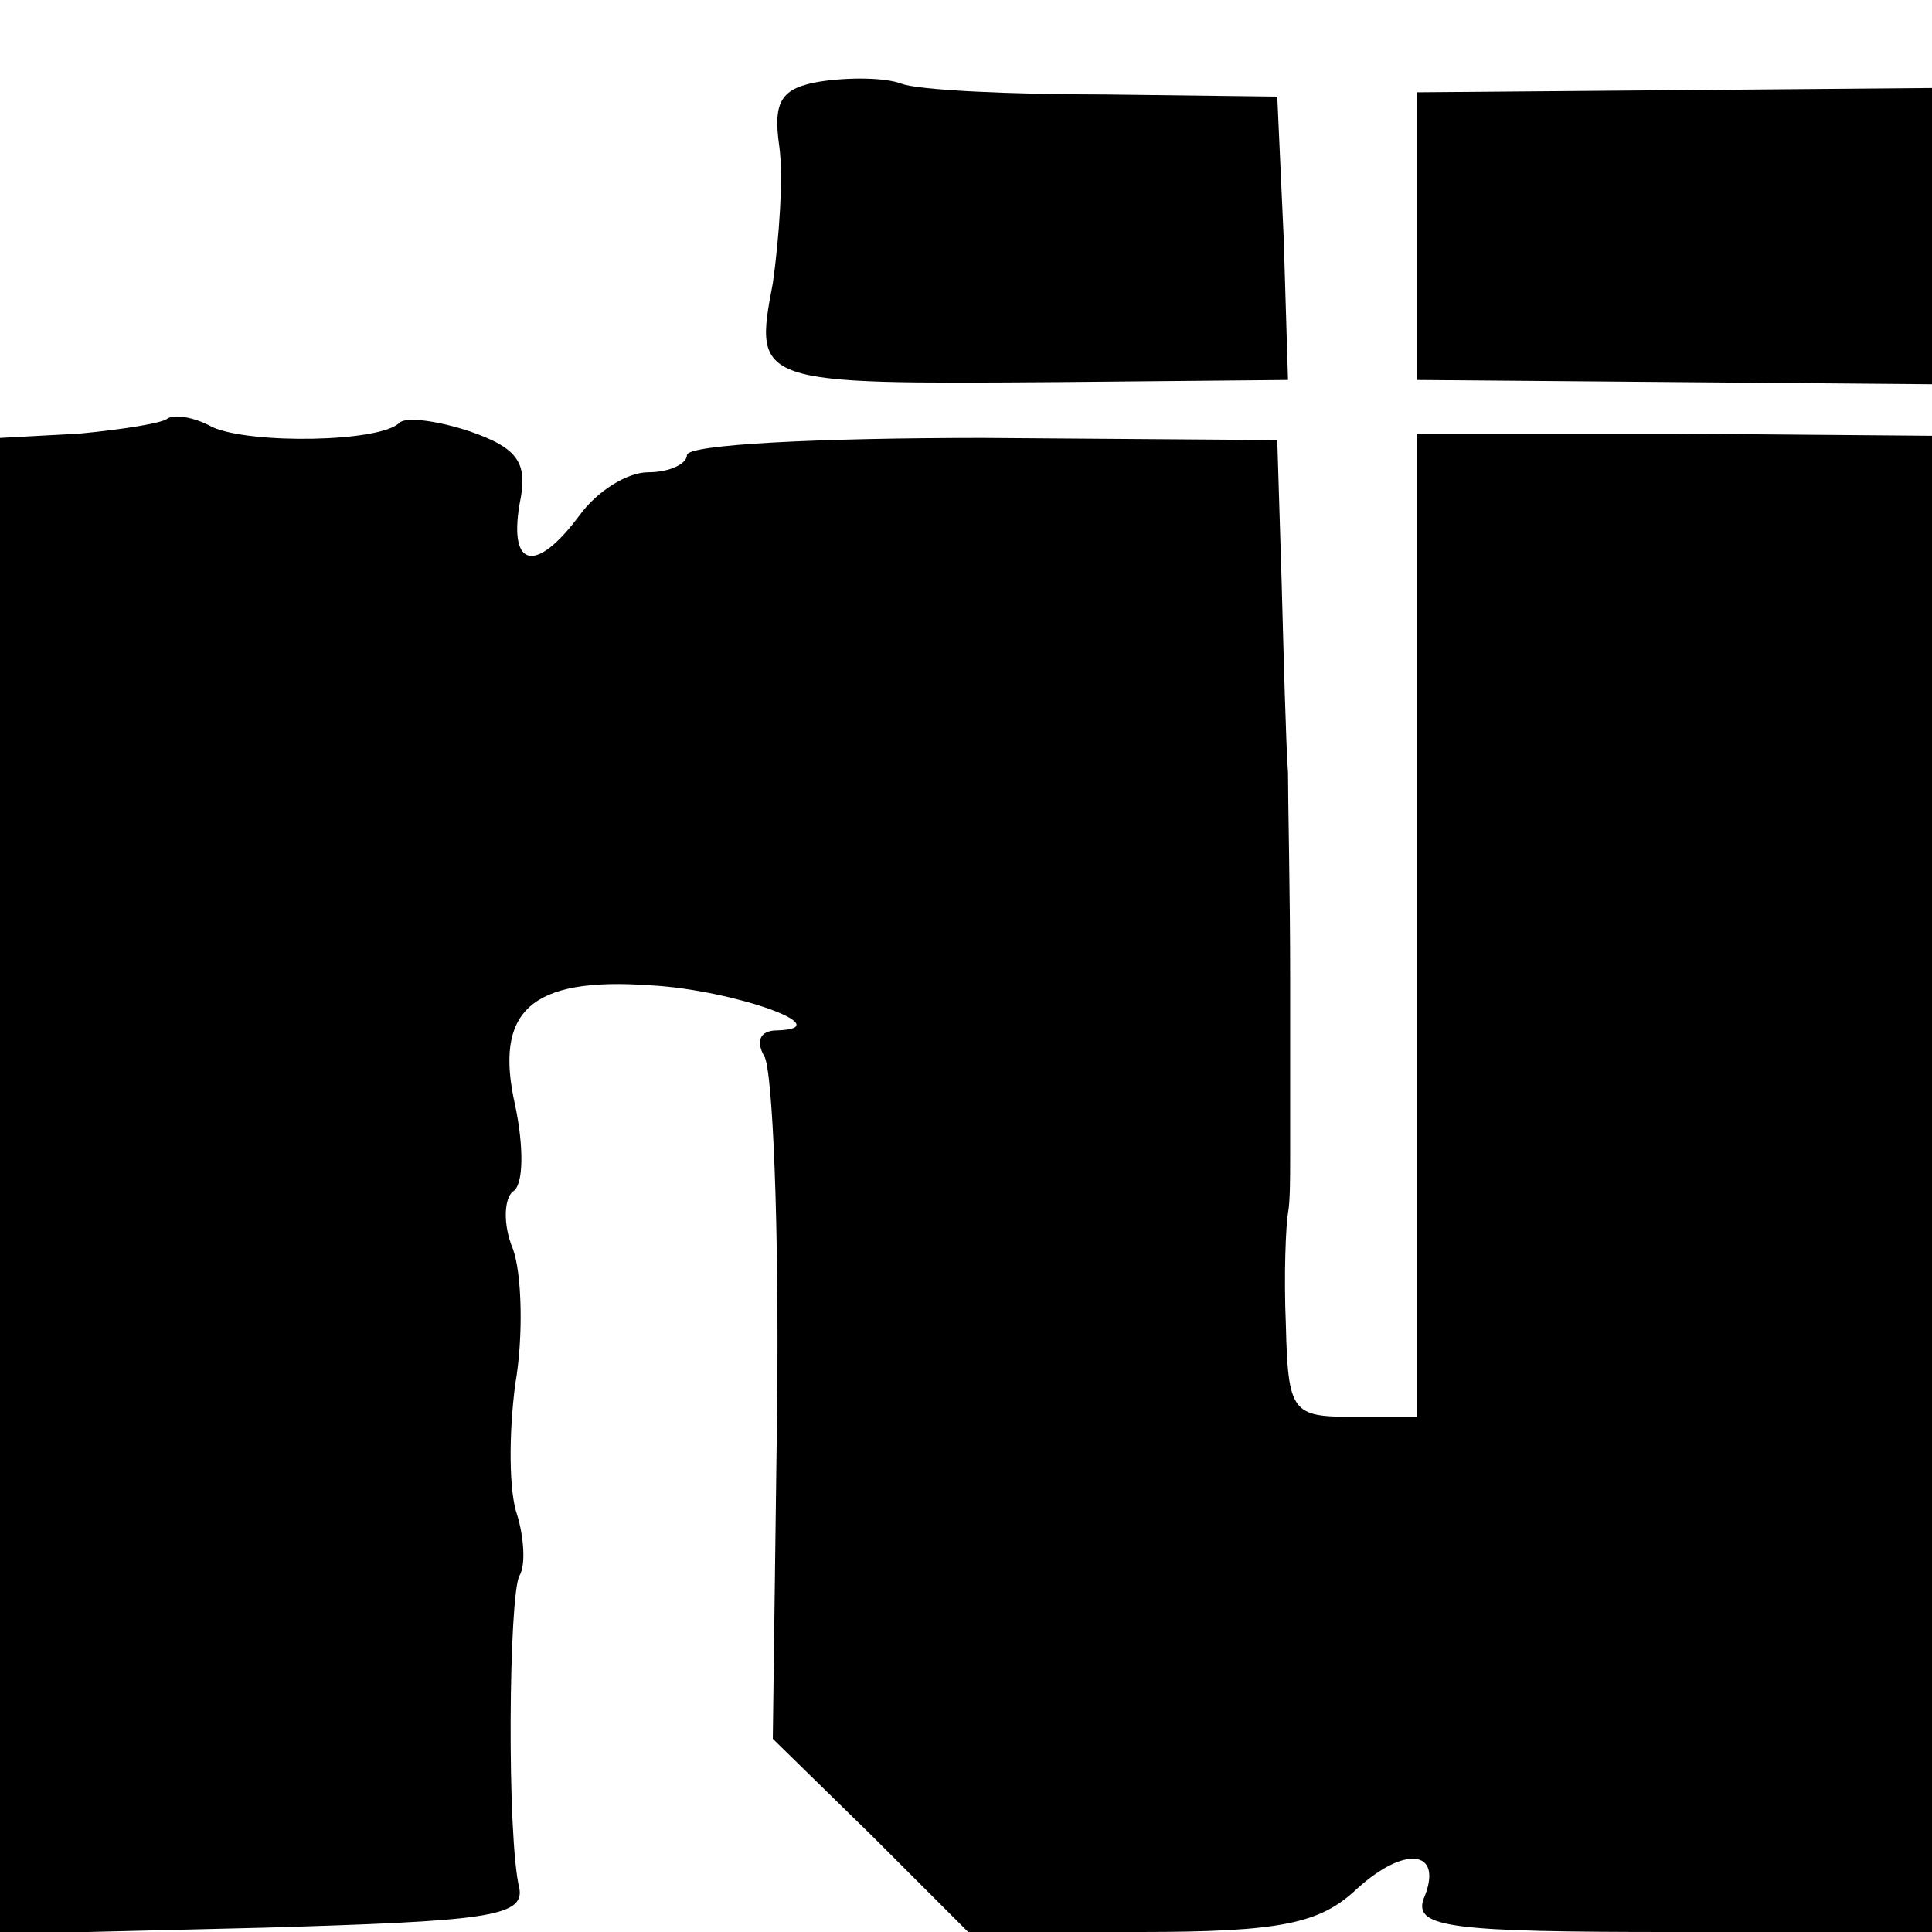 <?xml version="1.0" standalone="no"?>
<!DOCTYPE svg PUBLIC "-//W3C//DTD SVG 20010904//EN"
 "http://www.w3.org/TR/2001/REC-SVG-20010904/DTD/svg10.dtd">
<svg version="1.0" xmlns="http://www.w3.org/2000/svg"
 width="90pt" height="90pt" viewBox="0 0 90 90"
 preserveAspectRatio="xMidYMid meet">
<g transform="translate(0,90) scale(0.1,-0.1)"
fill="#000000" stroke="none">
<path d="M382 862 c-18 -3 -22 -9 -19 -30 2 -14 0 -43 -3 -64 -9 -47 -8 -47
133 -46 l107 1 -2 66 -3 66 -80 1 c-45 0 -87 2 -95 5 -8 3 -25 3 -38 1z"/>
<path d="M660 790 l0 -67 120 -1 120 -1 0 69 0 69 -120 -1 -120 -1 0 -67z"/>
<path d="M78 705 c-2 -2 -20 -5 -41 -7 l-37 -2 0 -348 0 -349 123 3 c102 3
121 5 119 18 -6 24 -5 137 0 146 3 5 2 18 -1 28 -4 11 -4 38 -1 61 4 23 3 52
-1 63 -5 12 -4 24 0 27 5 3 5 21 1 40 -10 44 7 60 63 56 38 -2 89 -20 59 -21
-8 0 -10 -5 -6 -12 4 -6 7 -81 6 -165 l-2 -153 46 -45 45 -45 80 0 c66 0 84 4
101 20 23 21 41 18 31 -5 -4 -13 14 -15 116 -15 l121 0 0 349 0 348 -120 1
-120 0 0 -229 0 -229 -30 0 c-28 0 -30 2 -31 43 -1 23 0 46 1 52 1 5 1 17 1
25 0 8 0 47 0 85 0 39 -1 81 -1 95 -1 14 -2 54 -3 90 l-2 65 -137 1 c-76 0
-138 -3 -138 -8 0 -4 -8 -8 -18 -8 -10 0 -24 -9 -32 -20 -20 -27 -33 -25 -28
5 4 19 0 26 -23 34 -15 5 -30 7 -33 4 -9 -9 -69 -10 -87 -2 -9 5 -18 6 -21 4z"/>
</g>
</svg>
